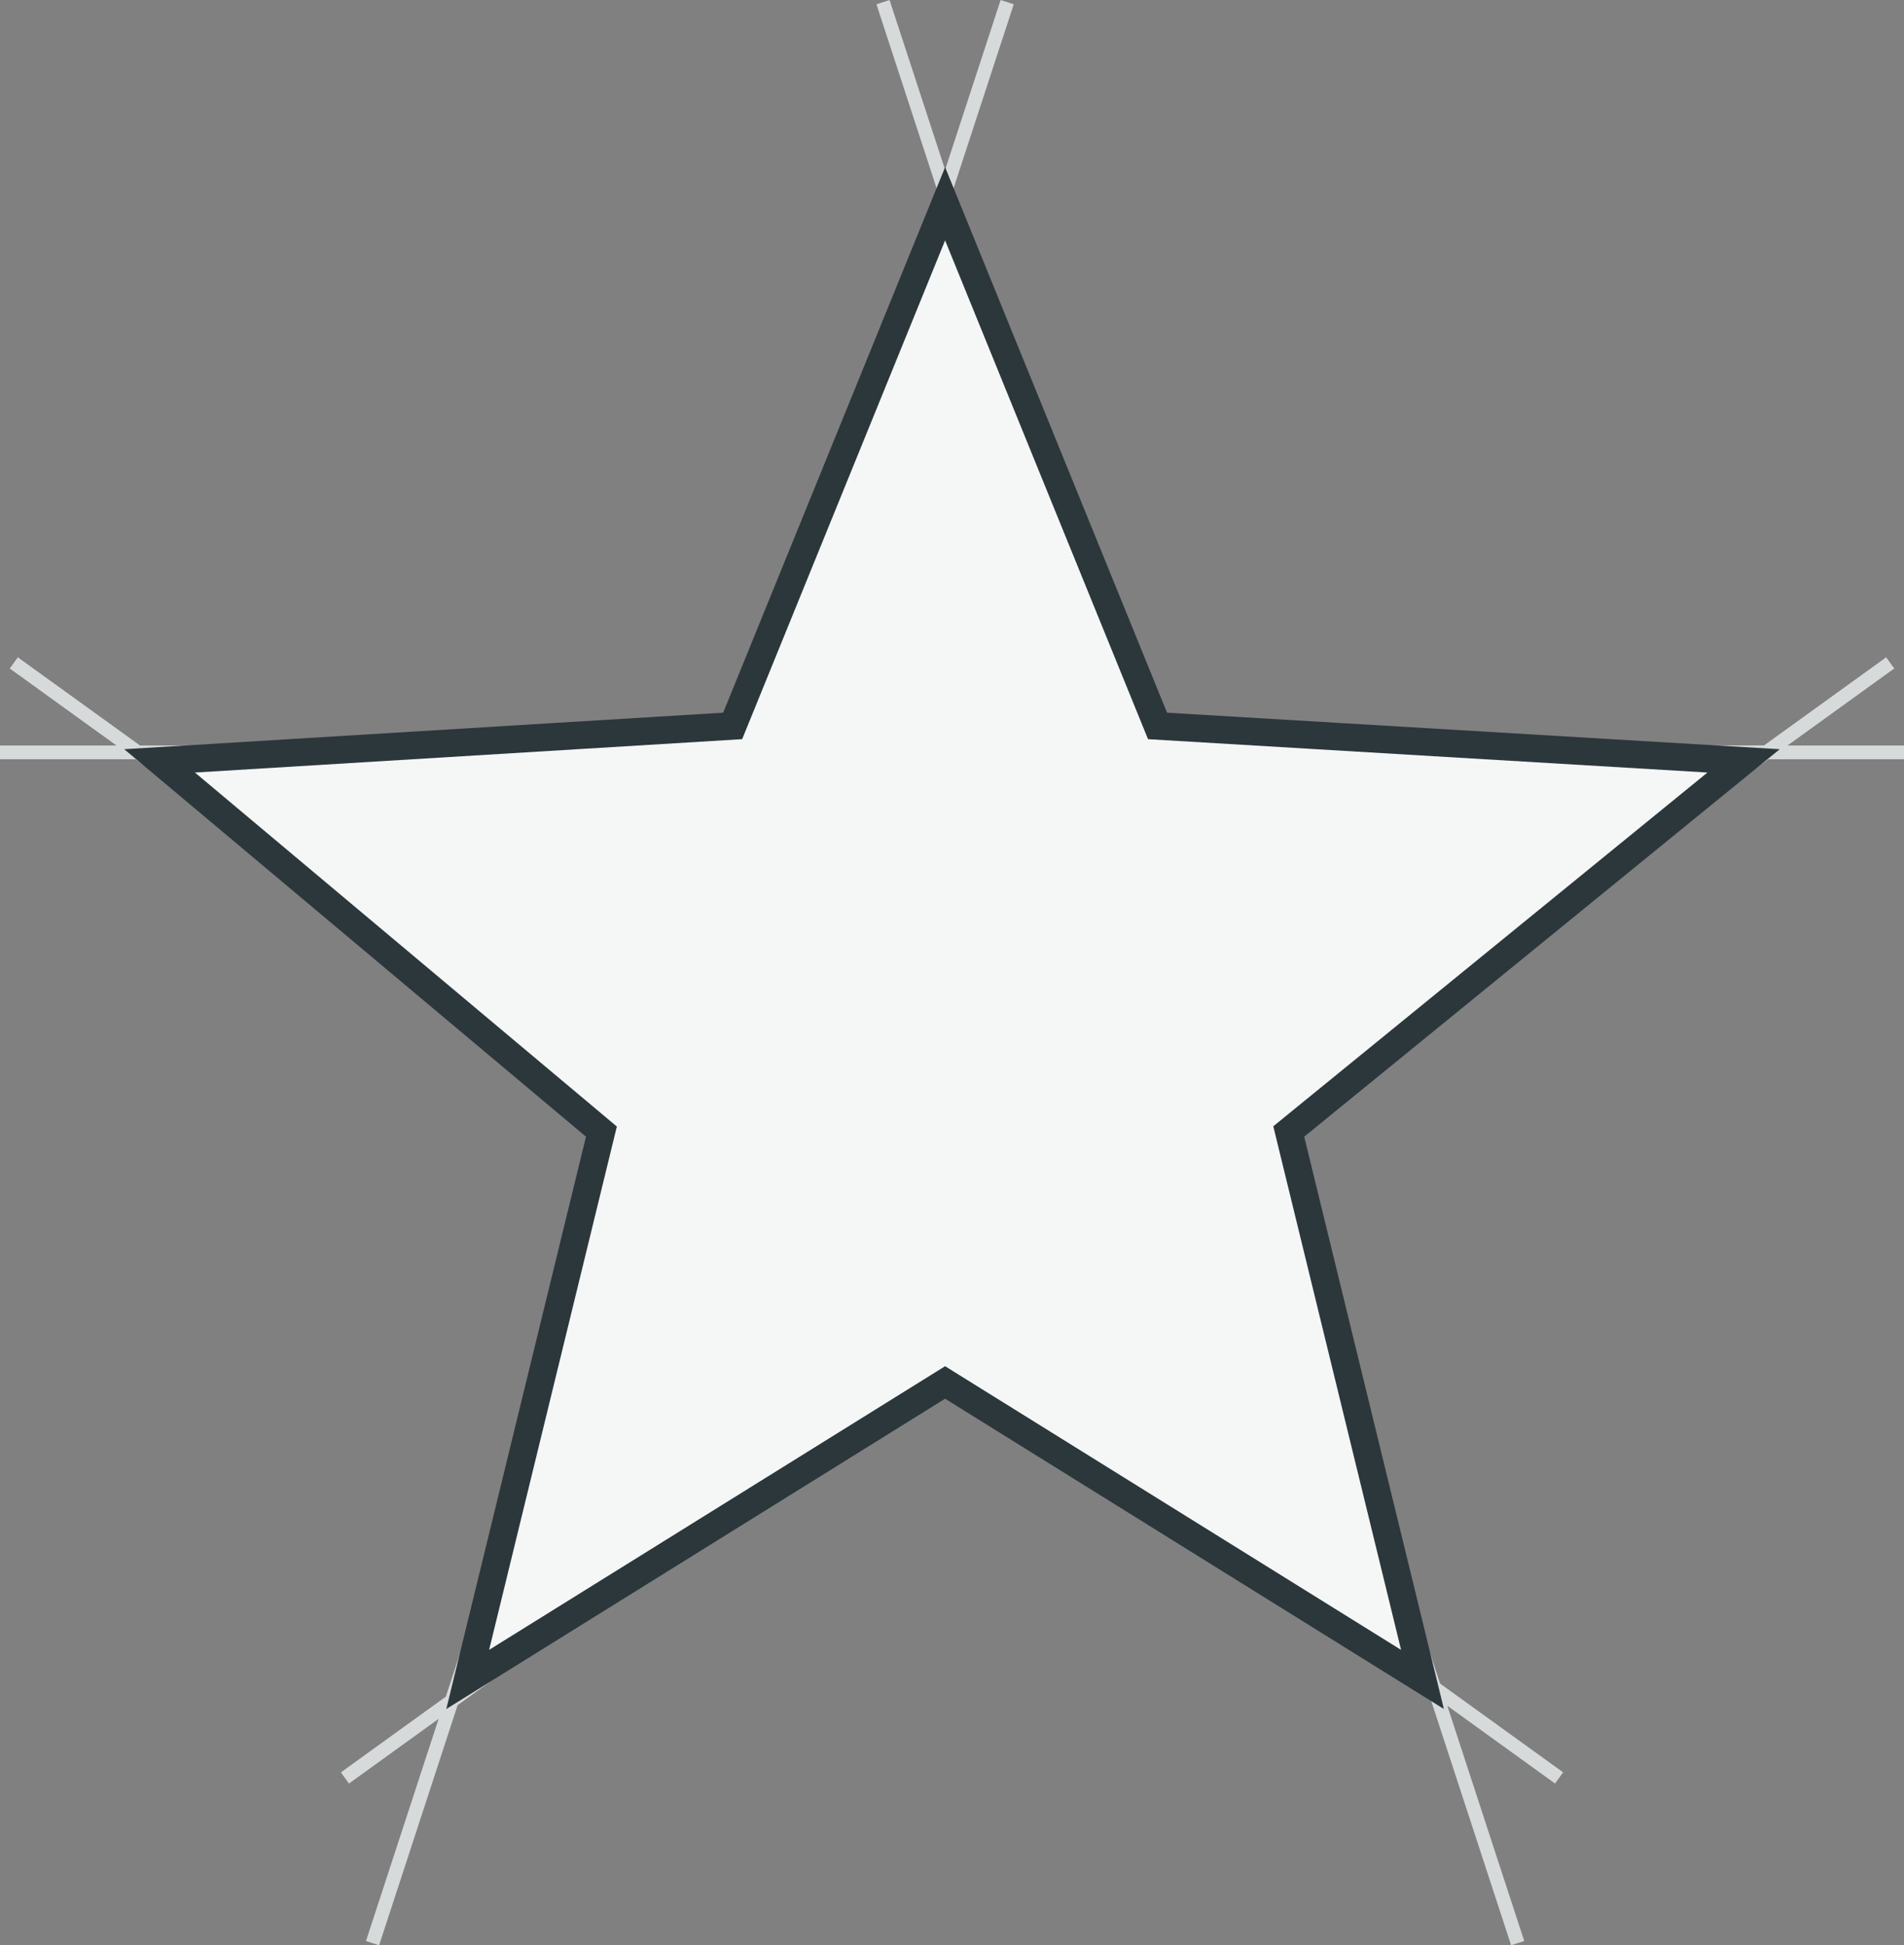 <?xml version="1.0" encoding="utf-8"?>
<!-- Generator: Adobe Illustrator 16.0.4, SVG Export Plug-In . SVG Version: 6.00 Build 0)  -->
<!DOCTYPE svg PUBLIC "-//W3C//DTD SVG 1.1//EN" "http://www.w3.org/Graphics/SVG/1.1/DTD/svg11.dtd">
<svg version="1.1" id="Шар_1" xmlns="http://www.w3.org/2000/svg" xmlns:xlink="http://www.w3.org/1999/xlink" x="0px" y="0px"
	 width="138px" height="141px" viewBox="0 0 138 141" enable-background="new 0 0 138 141" xml:space="preserve">
<rect x="0" y="0" width="138" height="141" fill="#808080" stroke="none"/>
<g>
	<g>
		<path fill="#D7DADB" d="M128.174,55.034H138v-0.998h-8.443l7.736-5.583l-0.586-0.809l-8.856,6.391H82.143L69.025,13.917
			L73.475,0.31L72.524,0L68.5,12.31L64.475,0l-0.951,0.31l4.449,13.608L54.857,54.036H10.149l-8.856-6.391l-0.586,0.809l7.736,5.583
			H0v0.998h9.826l36.17,26.102l-13.68,41.84l-7.609,5.491l0.586,0.809l6.497-4.688l-5.265,16.103l0.951,0.31l5.691-17.406L69,97.735
			l34.524,24.914l6,18.351l0.95-0.31l-5.574-17.049l7.807,5.634l0.586-0.809l-8.919-6.437L91.193,81.72L128.174,55.034z
			 M126.468,55.034l-35.6,25.689l-8.399-25.689H126.468z M90.018,81.338L69,96.504L47.173,80.753l8.409-25.719h25.835L90.018,81.338
			z M68.5,15.526l12.591,38.51H55.909L68.5,15.526z M11.533,55.034H54.53l-8.208,25.104L11.533,55.034z M33.693,121.982
			L46.848,81.75l21.299,15.37L33.693,121.982z M102.997,121.037L69.853,97.12l20.49-14.786L102.997,121.037z"/>
	</g>
</g>
<g>
	<polygon fill="#F5F7F7" points="68.5,100.206 33.899,121.731 43.59,82.023 11.567,55.151 53.103,52.617 68.5,14.771 83.897,52.618 
		126.375,55.151 93.408,82.014 103.1,121.731 	"/>
	<path fill="#2C373C" d="M68.5,17.425l14.233,34.986l0.475,1.167l1.259,0.075l39.288,2.343L93.266,80.839l-0.979,0.798l0.299,1.228
		l8.962,36.724L69.557,99.686L68.5,99.028l-1.057,0.657l-31.991,19.902l8.962-36.724l0.295-1.208l-0.952-0.799L14.13,55.997
		l38.405-2.343l1.257-0.077l0.474-1.166L68.5,17.425 M68.5,12.118l-16.086,39.54l-43.41,2.648L42.471,82.39l-10.124,41.485
		L68.5,101.384l36.152,22.491L94.529,82.39l34.467-28.084l-44.41-2.648L68.5,12.118L68.5,12.118z"/>
</g>
<g>
</g>
<g>
</g>
<g>
</g>
<g>
</g>
<g>
</g>
<g>
</g>
<g>
</g>
<g>
</g>
<g>
</g>
<g>
</g>
<g>
</g>
<g>
</g>
<g>
</g>
<g>
</g>
<g>
</g>
</svg>
